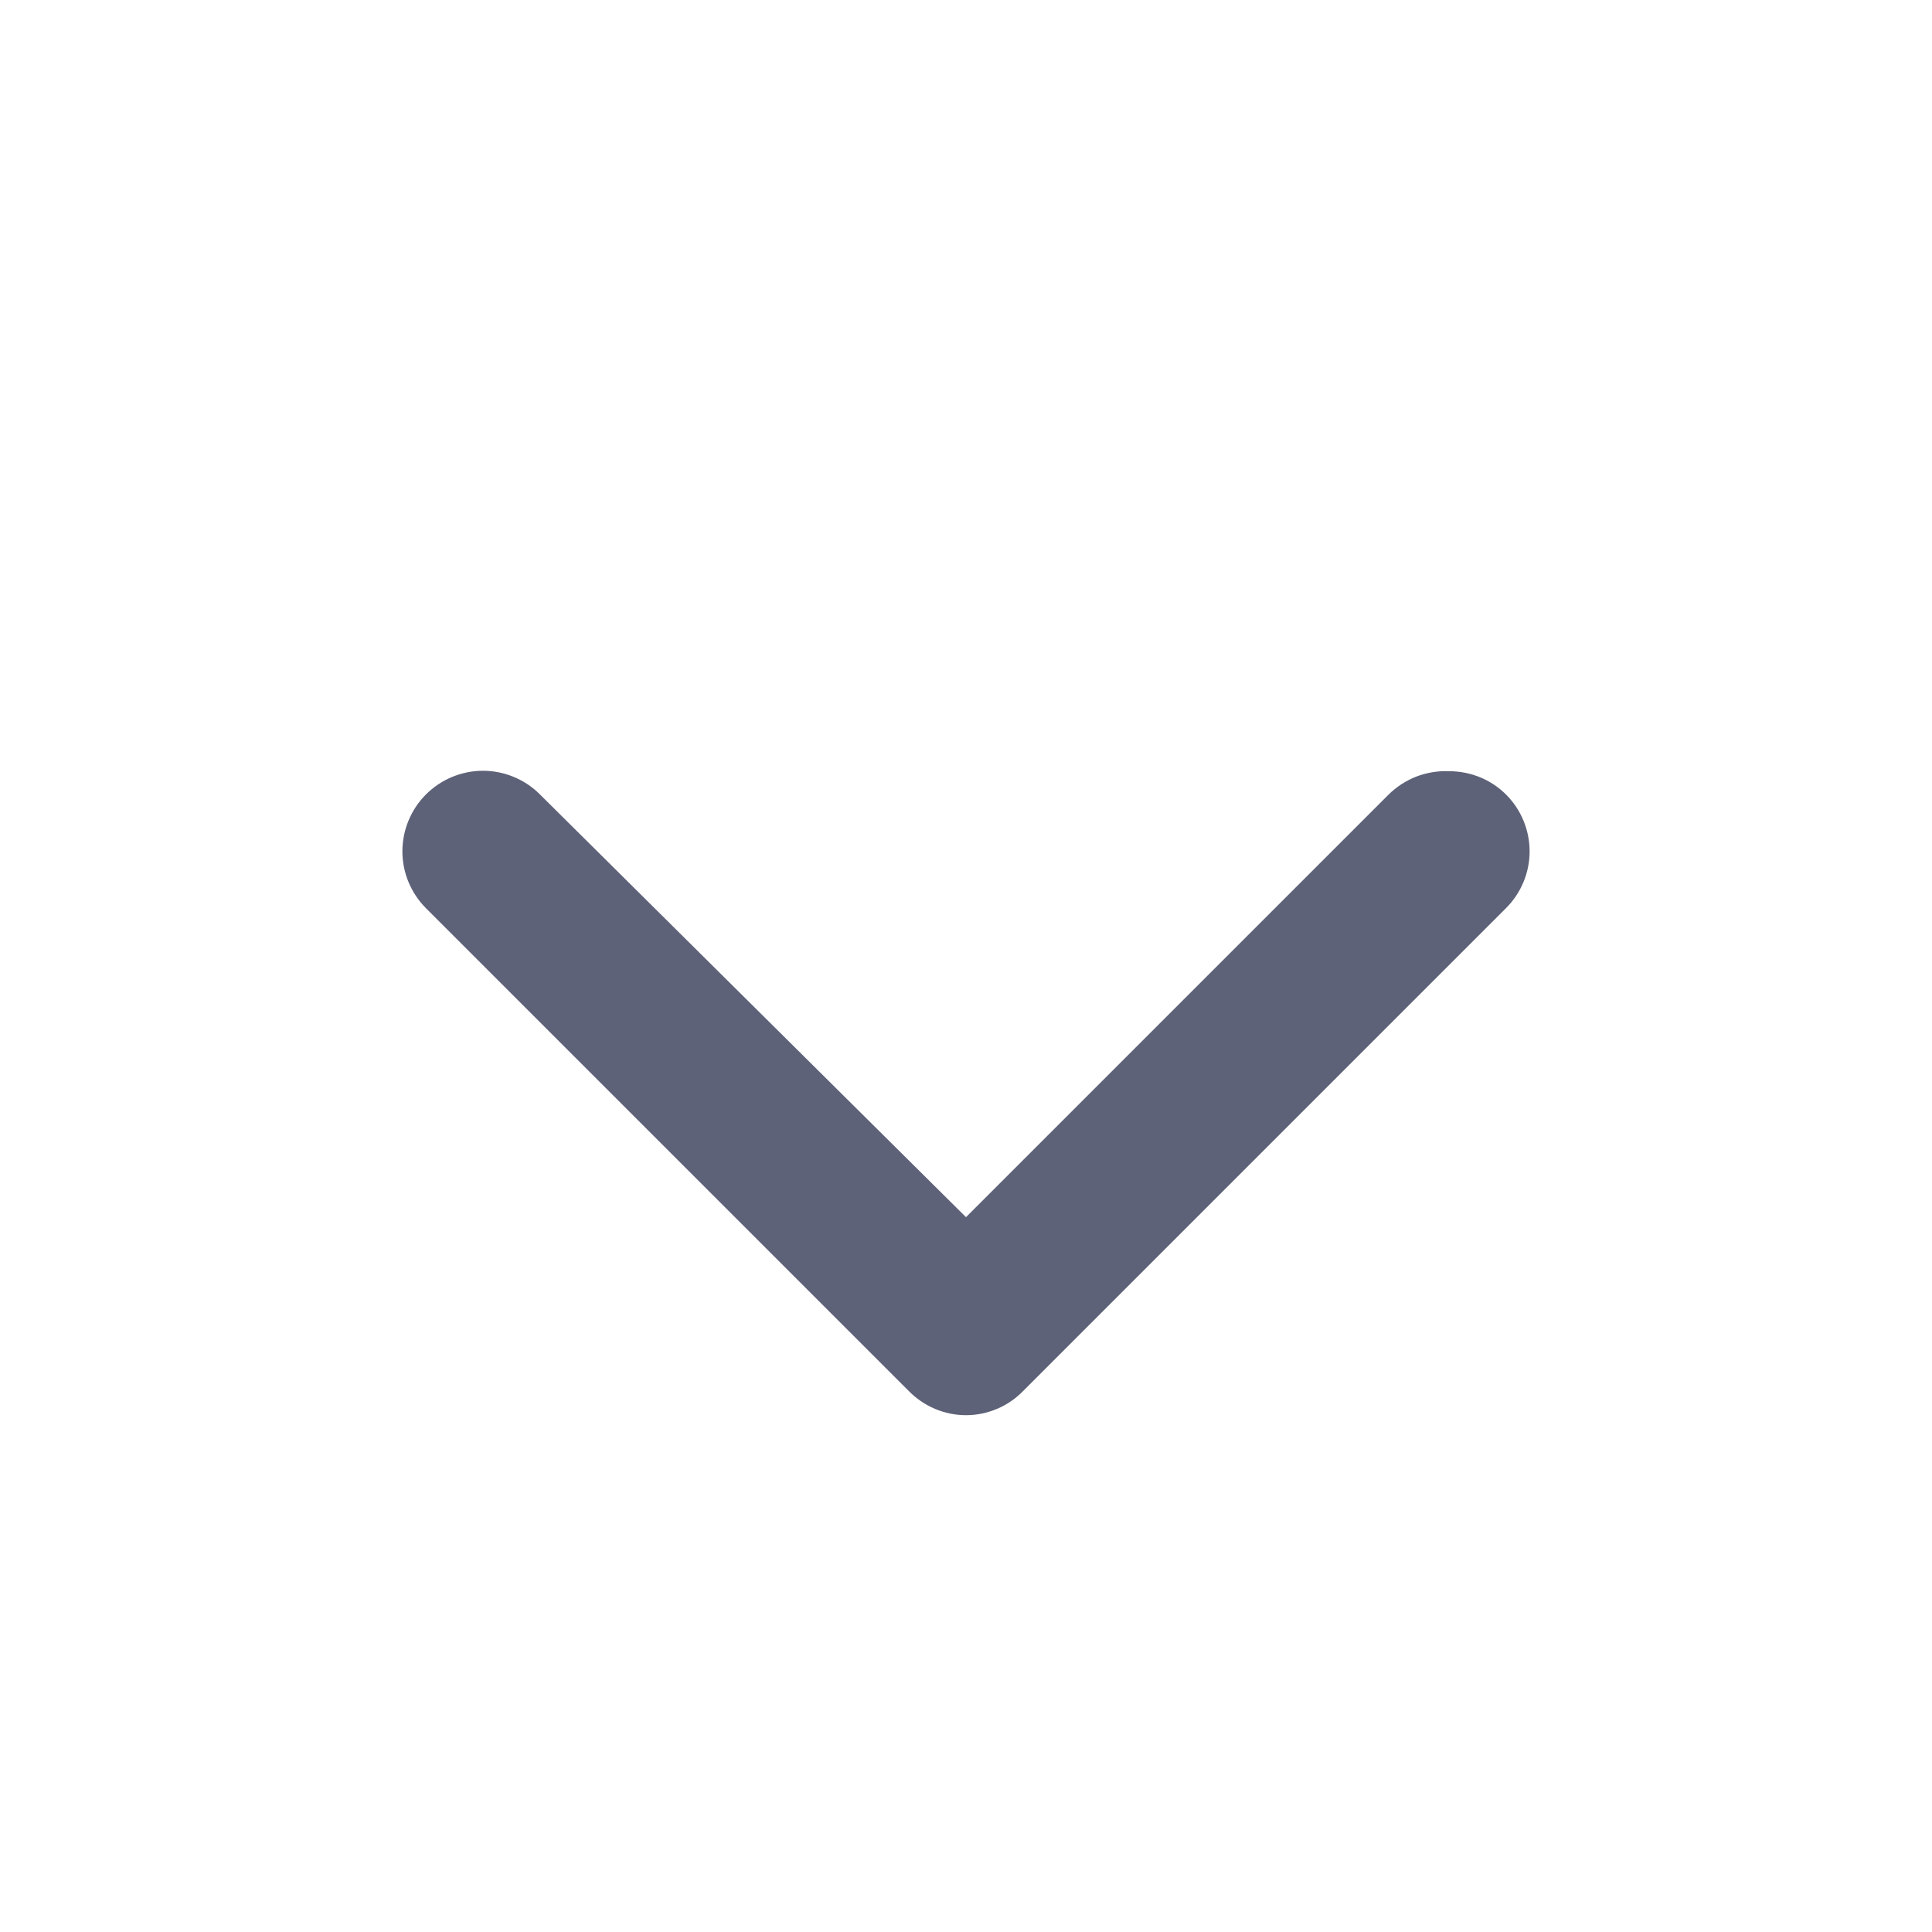 <svg width="18" height="18" viewBox="0 0 18 18" fill="none" xmlns="http://www.w3.org/2000/svg">
<path d="M13.5 7.185C13.599 7.185 13.696 7.204 13.788 7.241C13.879 7.278 13.962 7.333 14.032 7.403C14.172 7.543 14.251 7.734 14.251 7.932C14.251 8.13 14.172 8.32 14.032 8.46L9.532 12.96C9.463 13.031 9.38 13.088 9.289 13.126C9.197 13.165 9.099 13.185 9 13.185C8.901 13.185 8.803 13.165 8.711 13.126C8.62 13.088 8.537 13.031 8.467 12.96L3.967 8.46C3.828 8.32 3.749 8.13 3.749 7.932C3.749 7.734 3.828 7.543 3.967 7.403C4.037 7.333 4.12 7.277 4.211 7.239C4.303 7.201 4.401 7.181 4.5 7.181C4.599 7.181 4.697 7.201 4.788 7.239C4.88 7.277 4.963 7.333 5.032 7.403L9 11.34L12.937 7.403C13.011 7.33 13.099 7.273 13.196 7.235C13.293 7.198 13.396 7.181 13.5 7.185Z" fill="#5E6278"/>
</svg>
